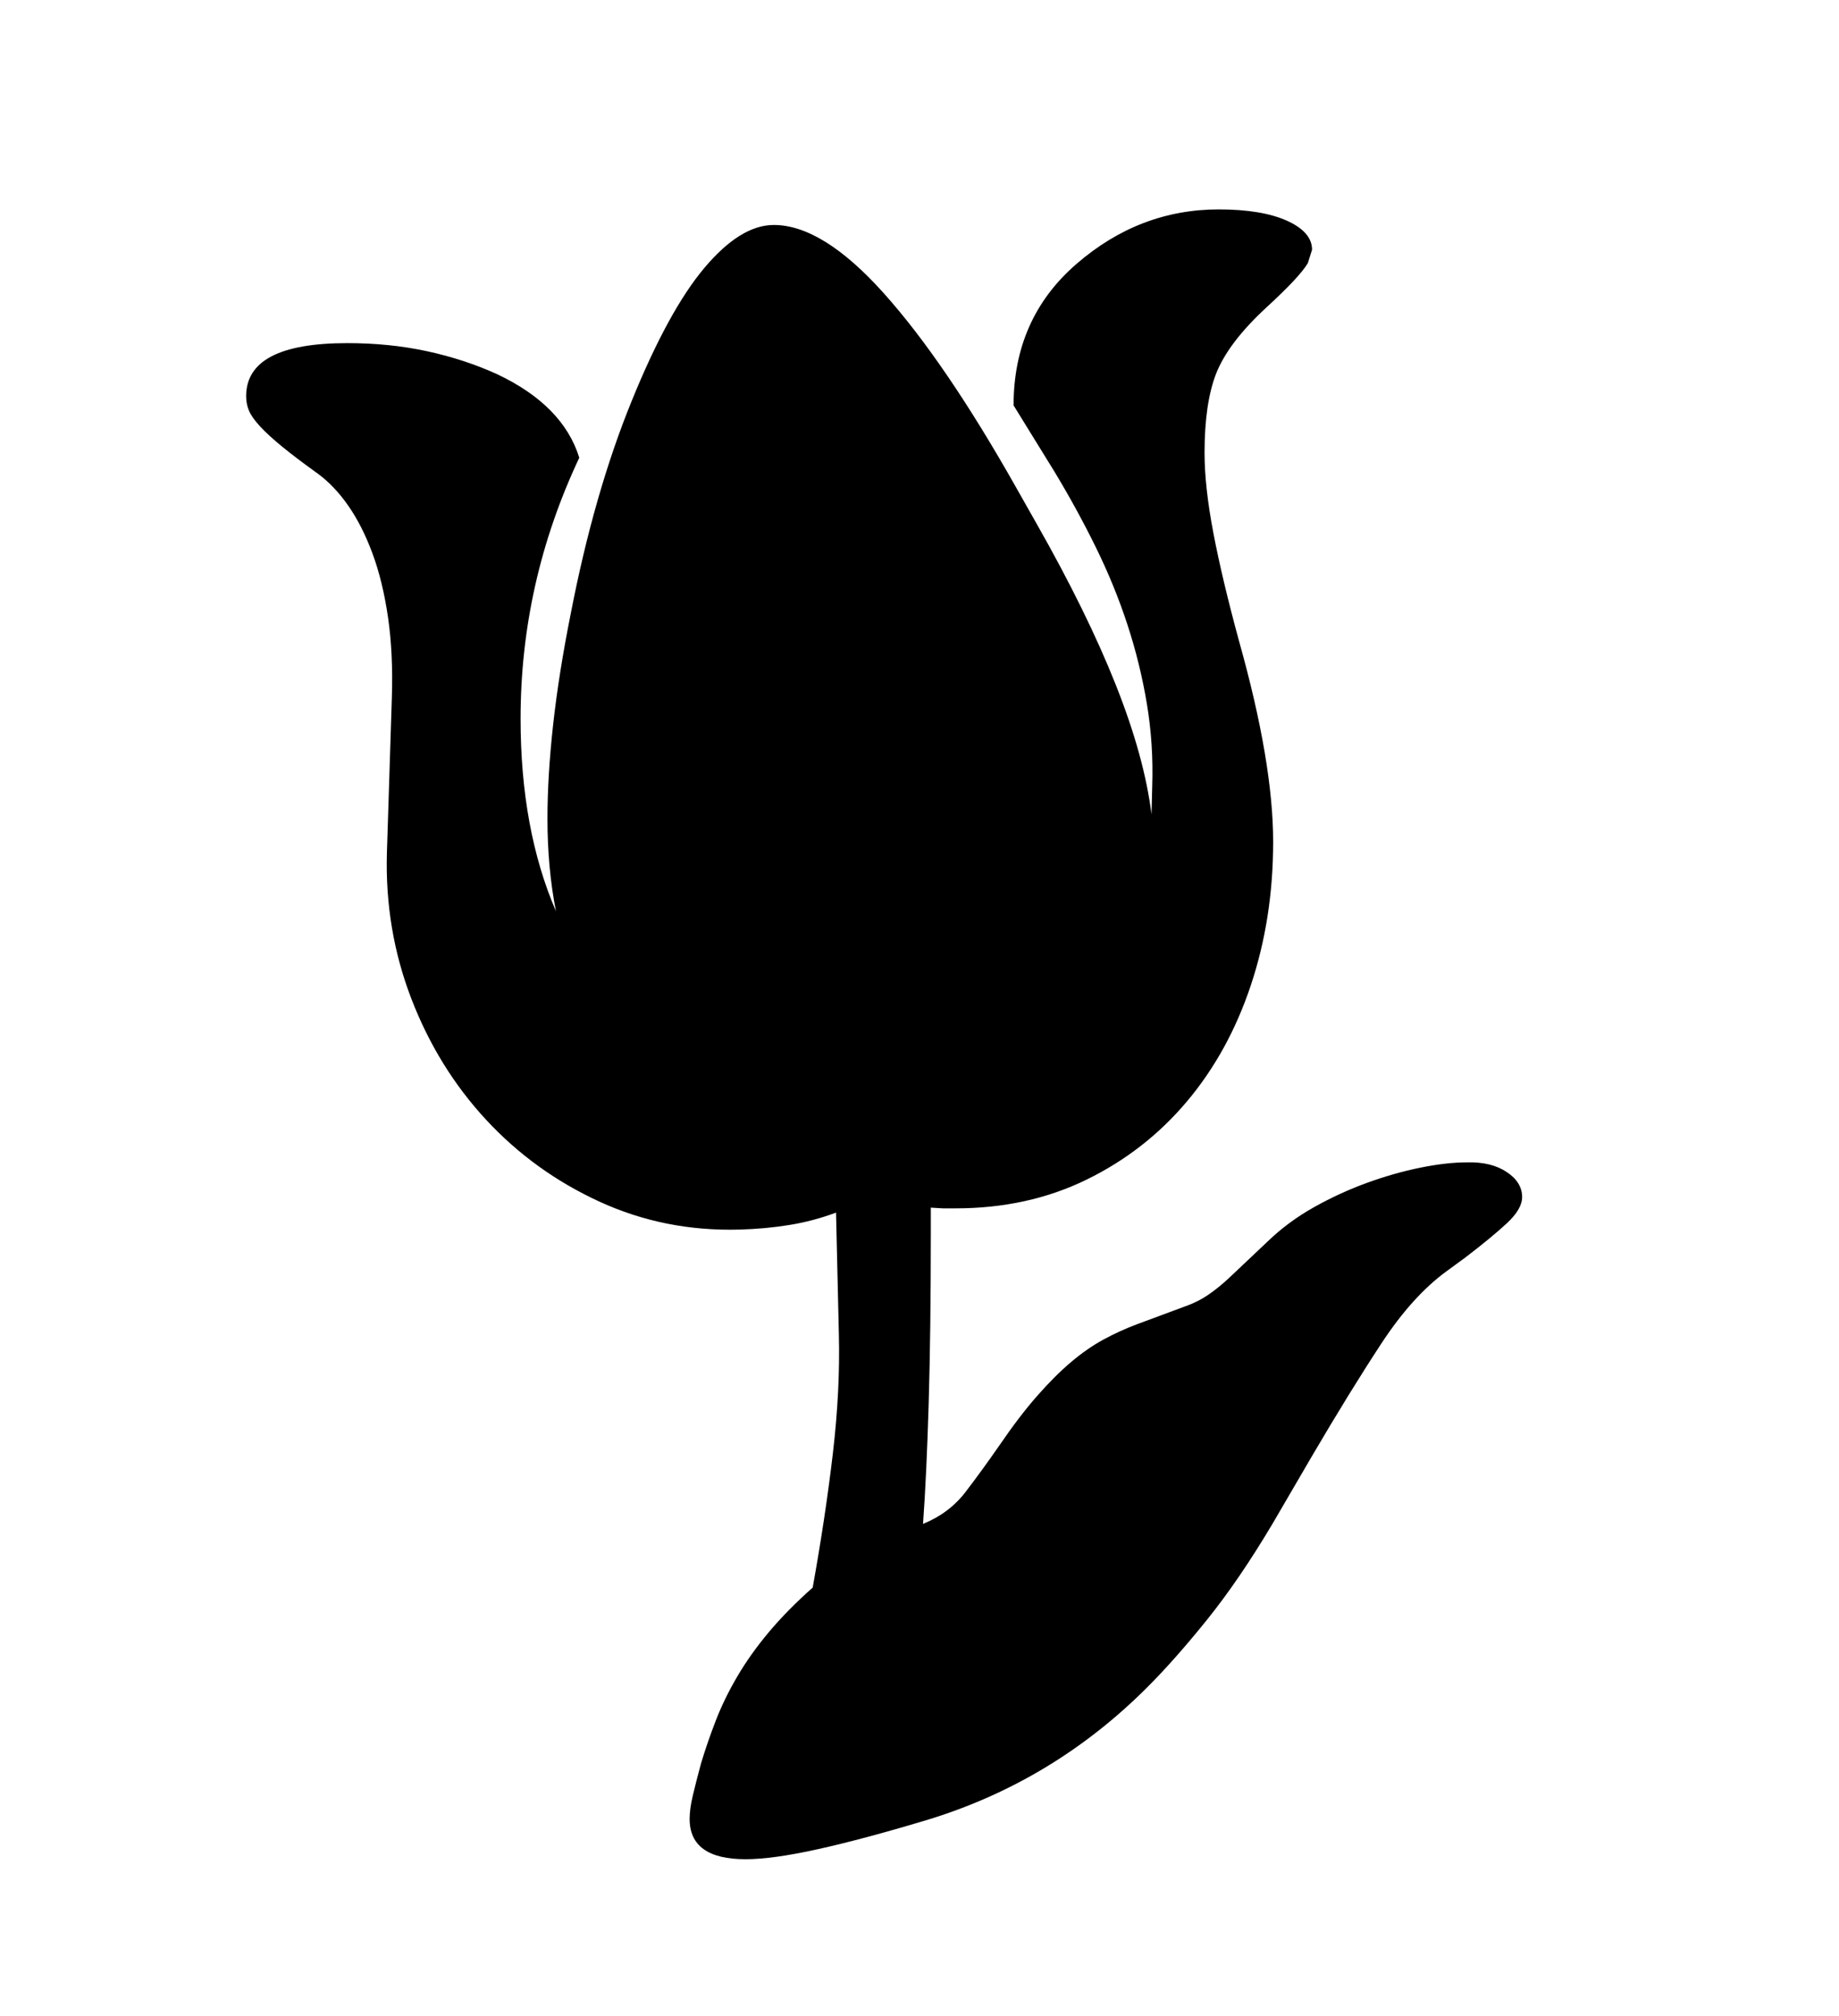 <svg xmlns="http://www.w3.org/2000/svg"
    viewBox="0 0 2600 2850">
  <!--
Digitized data copyright © 2011, Google Corporation.
Android is a trademark of Google and may be registered in certain jurisdictions.
Licensed under the Apache License, Version 2.0
http://www.apache.org/licenses/LICENSE-2.0
  -->
<path d="M2074 1643L2074 1643Q2108 1642 2130 1656.5 2152 1671 2152 1692L2152 1692Q2152 1709 2130.5 1729 2109 1749 2071 1778L2071 1778 2045 1797Q1997 1832 1953 1899 1909 1966 1855 2058L1855 2058 1799 2154Q1752 2233 1706.5 2289.5 1661 2346 1622 2385L1622 2385Q1488 2519 1309 2573L1309 2573Q1219 2600 1155.5 2614 1092 2628 1054 2628L1054 2628Q975 2628 975 2571L975 2571Q975 2557 979.5 2538 984 2519 991 2493L991 2493Q1000 2463 1012 2432 1024 2401 1042.5 2369.5 1061 2338 1087 2307 1113 2276 1149 2244L1149 2244Q1167 2144 1177.5 2054.5 1188 1965 1186 1886L1186 1886 1182 1714Q1150 1726 1116 1731.5 1082 1737 1046 1738L1046 1738Q940 1741 847.5 1698.5 755 1656 687 1582.5 619 1509 581.5 1411.5 544 1314 547 1206L547 1206 554 986Q556 923 548.5 872 541 821 526.5 782 512 743 492.5 715 473 687 450 670L450 670Q418 647 398.5 631 379 615 367.5 602.5 356 590 352 580.5 348 571 348 560L348 560Q348 485 491 485L491 485Q551 485 604 496.5 657 508 703 529L703 529Q796 573 819 647L819 647Q736 823 736 1016L736 1016Q736 1172 786 1288L786 1288Q774 1227 774 1157L774 1157Q774 1097 782 1024.5 790 952 807 867L807 867Q840 697 893 567L893 567Q945 439 996 378.5 1047 318 1094 318L1094 318Q1163 318 1249.5 414.5 1336 511 1436 688L1436 688 1466 741Q1537 866 1577.5 968 1618 1070 1628 1151L1628 1151 1629 1112Q1631 1052 1621.5 995 1612 938 1594 883 1576 828 1549.5 774 1523 720 1491 667L1491 667 1433 573Q1433 450 1522 373L1522 373Q1611 296 1723 296L1723 296Q1784 296 1819.5 312 1855 328 1855 353L1855 353 1849 372Q1843 382 1828.5 397.5 1814 413 1790 435L1790 435Q1736 485 1719 529L1719 529Q1703 571 1703 640L1703 640Q1703 688 1715.5 753.5 1728 819 1752 907L1752 907Q1800 1078 1800 1190L1800 1190Q1800 1298 1768.5 1392.5 1737 1487 1678 1557 1619 1627 1536 1667.5 1453 1708 1351 1708L1351 1708 1333 1708 1316 1707 1316 1742Q1316 1881 1313 1983 1310 2085 1305 2154L1305 2154Q1342 2139 1365 2109 1388 2079 1413 2043L1413 2043Q1441 2002 1466 1973.5 1491 1945 1514 1925.5 1537 1906 1560 1893.5 1583 1881 1607 1872L1607 1872 1677 1846Q1694 1840 1708.5 1830 1723 1820 1737 1807L1737 1807 1792 1755Q1821 1727 1857.5 1706.5 1894 1686 1932.5 1672 1971 1658 2008 1650.5 2045 1643 2074 1643Z"/>
</svg>